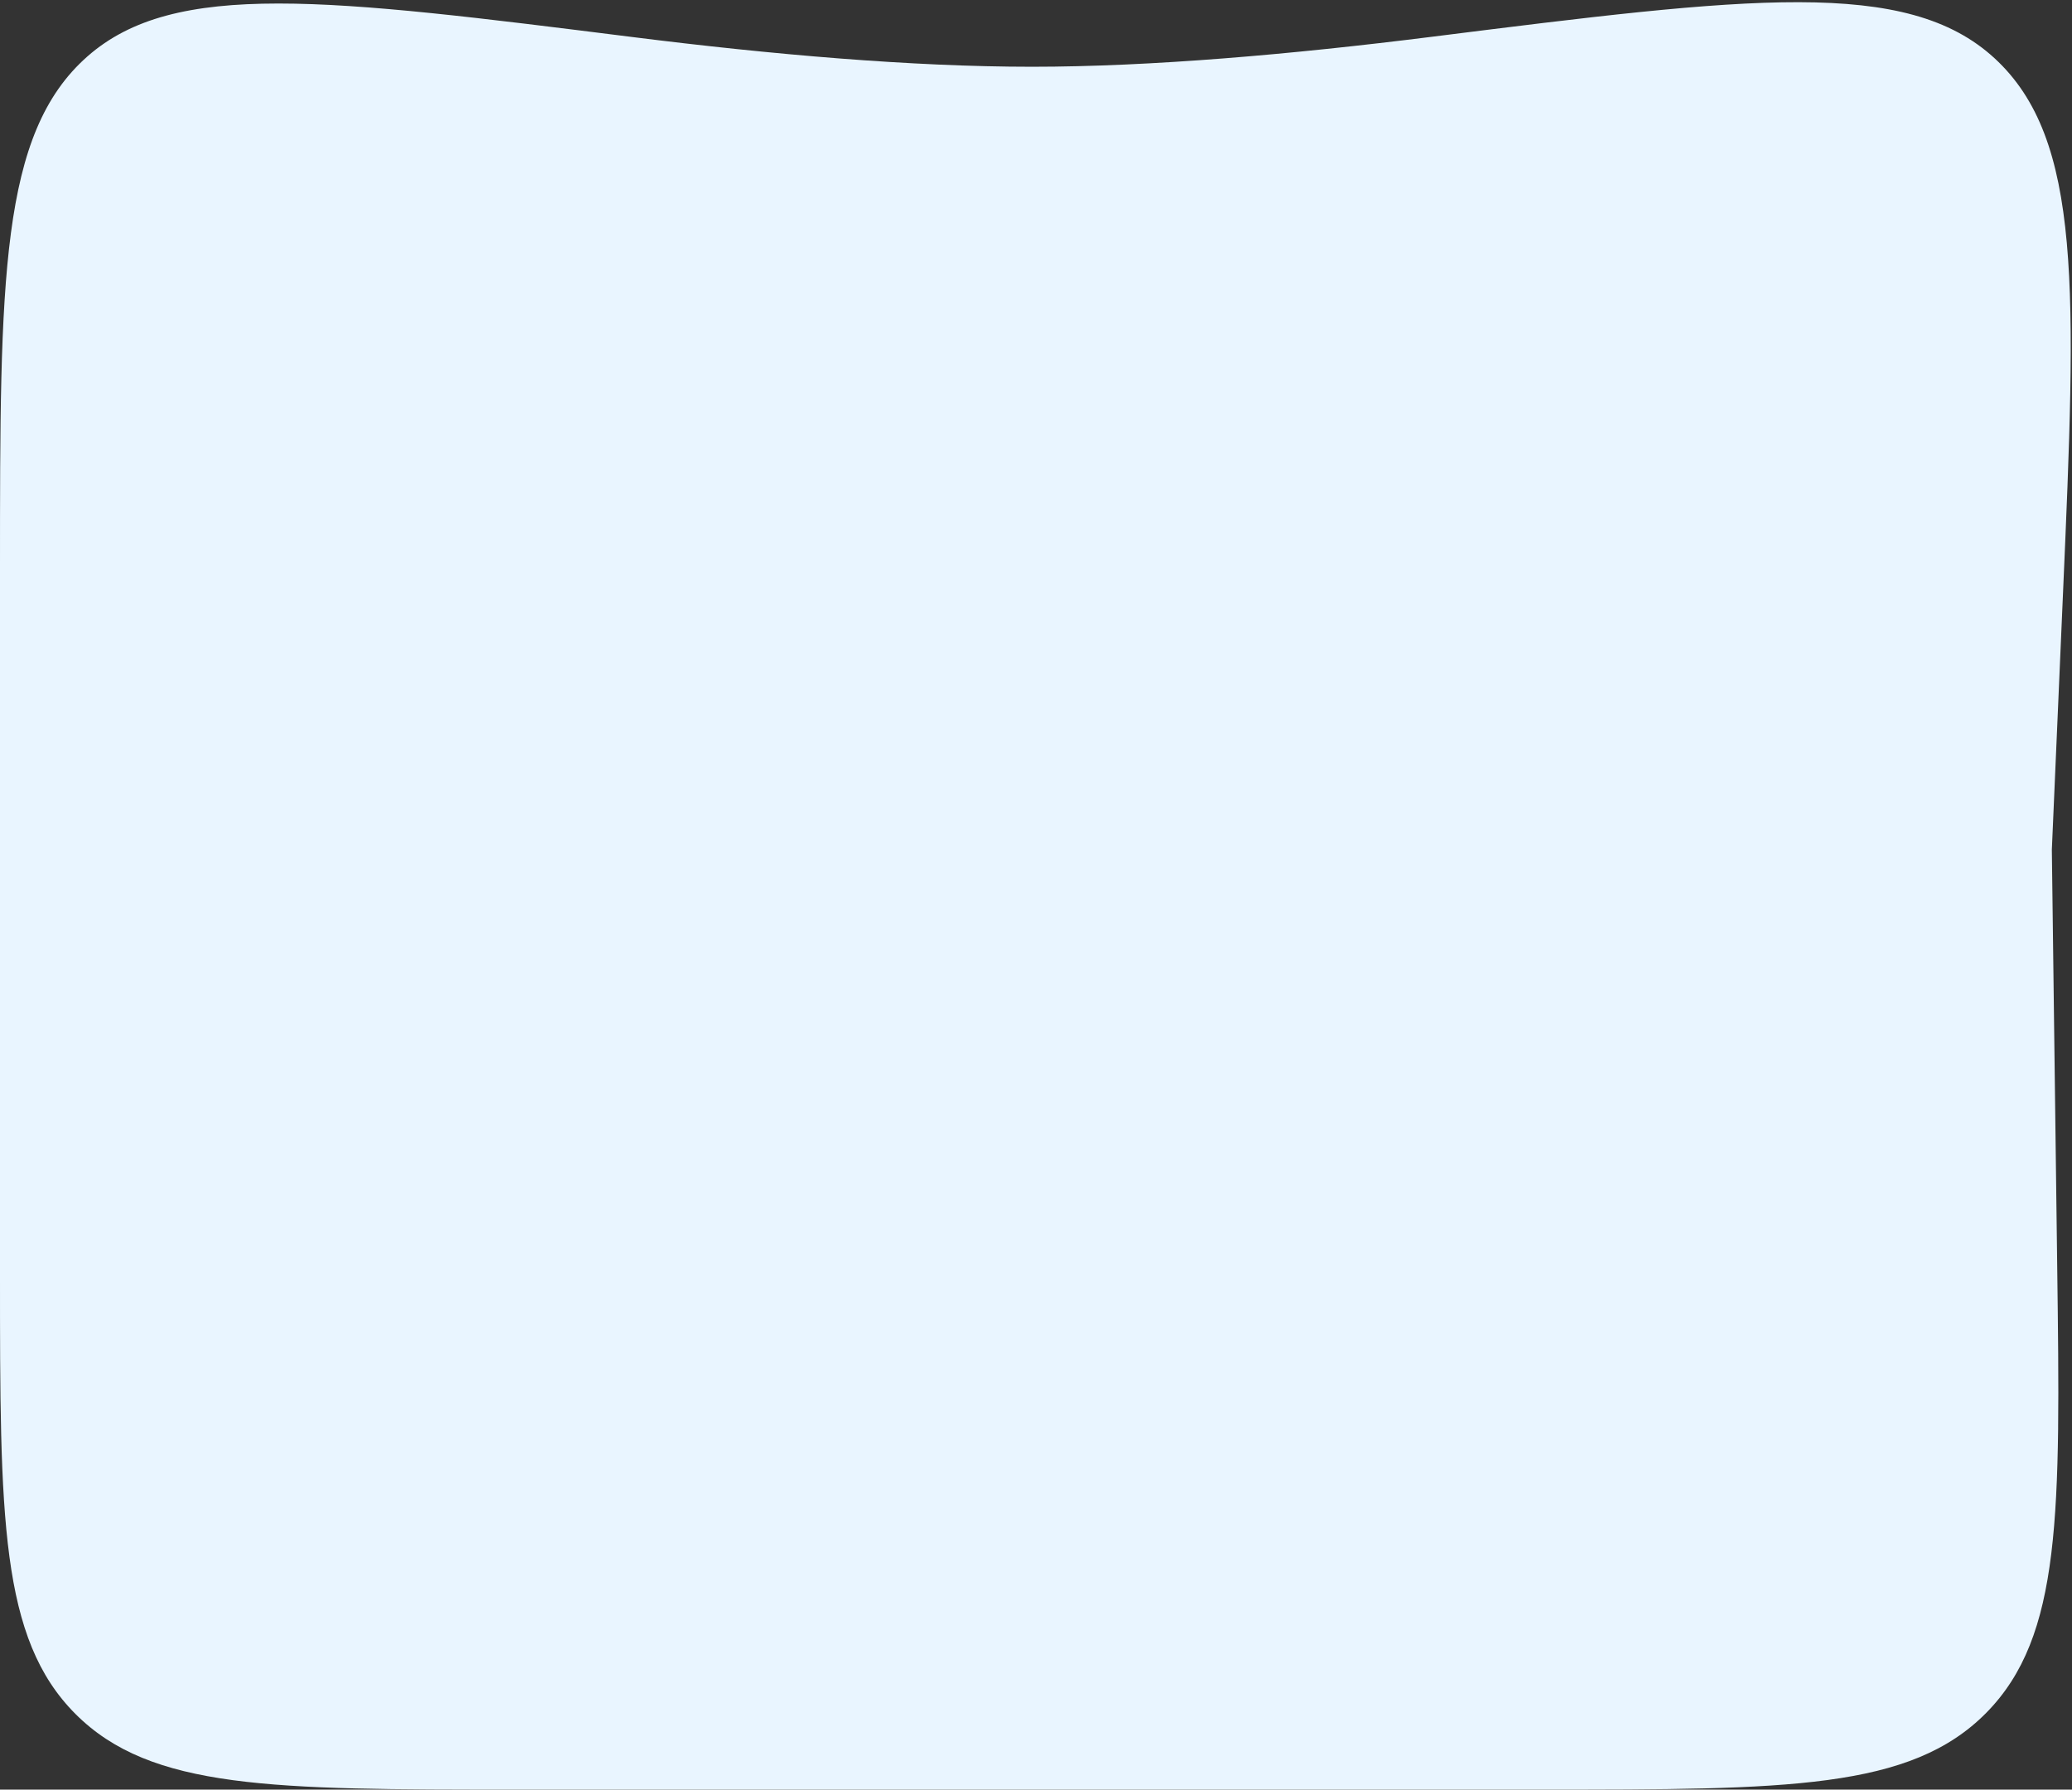 <svg width="514" height="444" viewBox="0 0 514 444" fill="none" xmlns="http://www.w3.org/2000/svg">
<rect x="0" y="0" width="514" height="444" fill="#333333" stroke="none"/>
<path d="M0 141.57C0 69.276 0 33.128 21.662 14.02C43.323 -5.089 81.239 -0.323 157.071 9.211C191.219 13.504 226.053 16.562 256 16.562C285.578 16.562 320.529 13.481 355.129 9.133C433.676 -0.739 472.949 -5.674 494.808 14.471C516.667 34.617 515.034 72.131 511.769 147.159L509 210.802L510.332 314.353C511.118 375.402 511.51 405.926 492.716 424.963C473.922 444 443.396 444 382.343 444H128C67.66 444 37.49 444 18.745 425.255C0 406.51 0 376.34 0 316V141.57Z" fill="#E9F5FF"/>
</svg>
